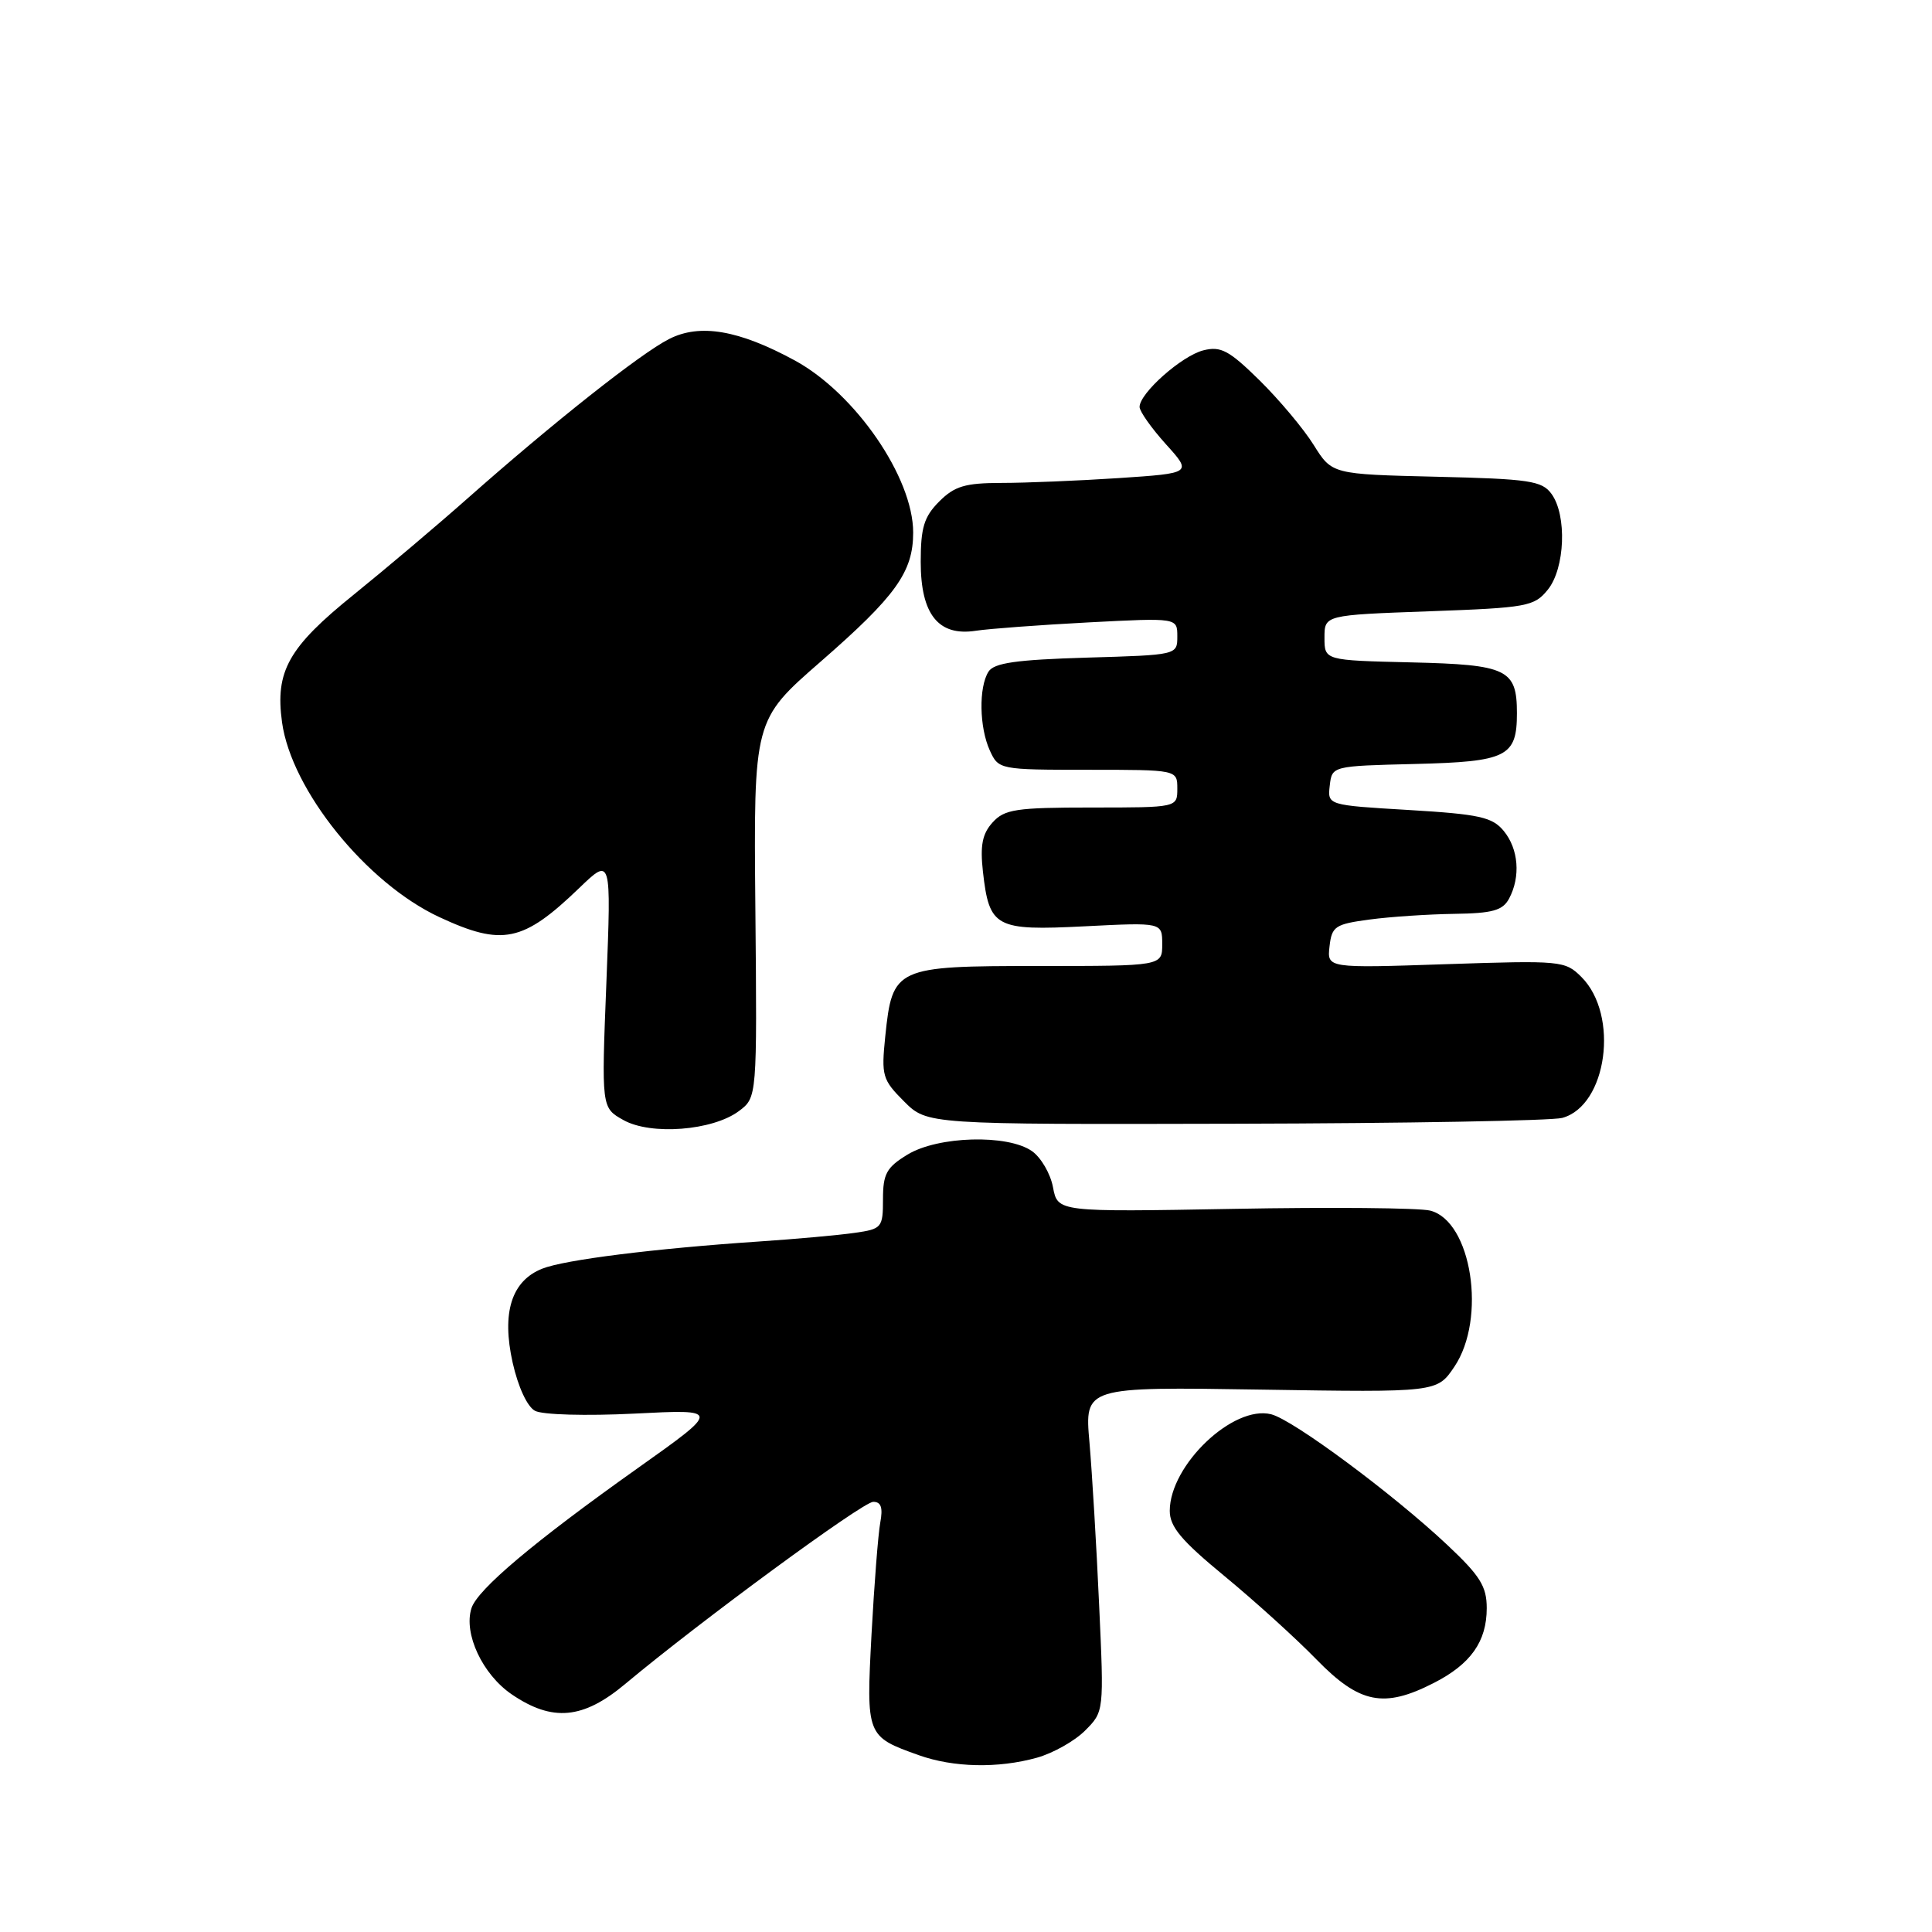 <?xml version="1.0" encoding="UTF-8" standalone="no"?>
<!DOCTYPE svg PUBLIC "-//W3C//DTD SVG 1.1//EN" "http://www.w3.org/Graphics/SVG/1.1/DTD/svg11.dtd" >
<svg xmlns="http://www.w3.org/2000/svg" xmlns:xlink="http://www.w3.org/1999/xlink" version="1.1" viewBox="0 0 256 256">
 <g >
 <path fill="currentColor"
d=" M 137.38 232.91 C 139.51 232.32 142.39 230.70 143.77 229.32 C 146.29 226.80 146.29 226.80 145.64 212.65 C 145.29 204.87 144.71 195.18 144.36 191.13 C 143.71 183.76 143.71 183.76 167.07 184.13 C 190.42 184.50 190.42 184.50 192.71 181.10 C 197.01 174.72 195.00 161.79 189.50 160.41 C 188.05 160.05 176.36 159.94 163.51 160.18 C 140.15 160.60 140.15 160.60 139.53 157.33 C 139.20 155.53 137.94 153.37 136.74 152.53 C 133.52 150.27 124.28 150.53 120.25 152.99 C 117.47 154.68 117.00 155.54 117.00 158.90 C 117.00 162.67 116.85 162.85 113.25 163.36 C 111.19 163.66 105.45 164.18 100.50 164.51 C 86.71 165.44 74.78 166.93 71.84 168.11 C 67.77 169.73 66.45 173.95 67.93 180.56 C 68.65 183.77 69.86 186.39 70.89 186.94 C 71.88 187.47 77.65 187.63 84.07 187.31 C 95.50 186.73 95.50 186.73 84.50 194.54 C 70.76 204.29 63.26 210.61 62.47 213.10 C 61.40 216.47 63.94 221.88 67.82 224.52 C 73.21 228.18 77.26 227.81 82.86 223.12 C 92.85 214.77 114.33 199.00 115.71 199.00 C 116.75 199.00 117.01 199.77 116.64 201.75 C 116.36 203.26 115.84 209.93 115.48 216.56 C 114.77 230.03 114.80 230.09 121.74 232.57 C 126.35 234.21 132.23 234.34 137.38 232.91 Z  M 189.97 223.01 C 194.88 220.51 197.00 217.51 197.00 213.09 C 197.00 210.20 196.13 208.80 191.75 204.69 C 184.57 197.94 171.33 188.12 168.44 187.40 C 163.41 186.13 155.01 194.13 155.00 200.19 C 155.00 202.31 156.53 204.13 162.25 208.84 C 166.24 212.13 171.73 217.10 174.46 219.91 C 180.15 225.74 183.36 226.39 189.97 223.01 Z  M 97.90 147.23 C 100.32 145.42 100.32 145.42 100.09 120.41 C 99.86 95.41 99.86 95.41 108.73 87.68 C 118.71 78.98 121.00 75.79 121.00 70.56 C 121.00 63.27 113.34 52.14 105.33 47.77 C 97.88 43.72 92.73 42.84 88.64 44.93 C 84.86 46.85 73.24 56.05 62.00 66.00 C 57.88 69.65 51.07 75.40 46.89 78.78 C 38.22 85.77 36.44 88.93 37.37 95.70 C 38.61 104.70 48.55 117.02 58.21 121.52 C 66.57 125.41 69.30 124.84 76.75 117.67 C 81.00 113.58 81.00 113.58 80.35 130.18 C 79.69 146.78 79.69 146.78 82.60 148.41 C 86.24 150.46 94.42 149.82 97.90 147.23 Z  M 207.00 148.13 C 212.95 146.52 214.59 134.50 209.55 129.46 C 207.39 127.30 206.87 127.25 191.58 127.76 C 175.84 128.29 175.84 128.29 176.17 125.40 C 176.47 122.74 176.91 122.45 181.50 121.84 C 184.25 121.47 189.30 121.14 192.71 121.09 C 197.78 121.02 199.12 120.64 199.96 119.07 C 201.51 116.17 201.22 112.49 199.25 110.10 C 197.74 108.27 196.04 107.89 186.70 107.33 C 175.90 106.69 175.90 106.69 176.20 104.09 C 176.50 101.50 176.50 101.50 187.50 101.23 C 199.68 100.93 201.00 100.27 201.00 94.50 C 201.00 88.68 199.73 88.07 187.00 87.77 C 175.50 87.50 175.50 87.50 175.50 84.50 C 175.50 81.50 175.50 81.50 189.34 81.00 C 202.38 80.53 203.29 80.36 205.09 78.14 C 207.38 75.31 207.65 68.28 205.58 65.44 C 204.32 63.71 202.65 63.46 190.33 63.17 C 176.50 62.84 176.50 62.84 174.07 58.96 C 172.74 56.82 169.51 52.98 166.91 50.41 C 162.86 46.43 161.77 45.84 159.46 46.42 C 156.59 47.14 151.00 52.10 151.00 53.92 C 151.00 54.51 152.57 56.73 154.48 58.85 C 157.96 62.70 157.96 62.70 148.23 63.35 C 142.88 63.70 135.89 63.99 132.70 63.99 C 127.89 64.00 126.49 64.41 124.45 66.45 C 122.44 68.47 122.00 69.90 122.00 74.45 C 122.00 81.41 124.34 84.34 129.29 83.58 C 131.05 83.31 137.79 82.81 144.25 82.47 C 156.00 81.86 156.00 81.86 156.00 84.32 C 156.00 86.79 156.00 86.79 143.96 87.14 C 134.64 87.42 131.71 87.84 130.98 89.00 C 129.67 91.07 129.76 96.39 131.16 99.45 C 132.31 101.97 132.44 102.00 144.16 102.00 C 156.00 102.00 156.00 102.00 156.00 104.50 C 156.00 107.00 156.00 107.00 144.65 107.00 C 134.63 107.00 133.10 107.23 131.52 108.98 C 130.16 110.48 129.86 112.02 130.24 115.47 C 131.08 122.92 131.88 123.34 143.73 122.74 C 154.00 122.22 154.00 122.22 154.00 125.11 C 154.00 128.00 154.00 128.00 137.65 128.00 C 118.61 128.00 118.25 128.16 117.30 137.34 C 116.77 142.54 116.92 143.07 119.79 145.94 C 122.85 149.00 122.85 149.00 163.67 148.90 C 186.13 148.85 205.62 148.50 207.00 148.13 Z "/>
</g>
</svg>
